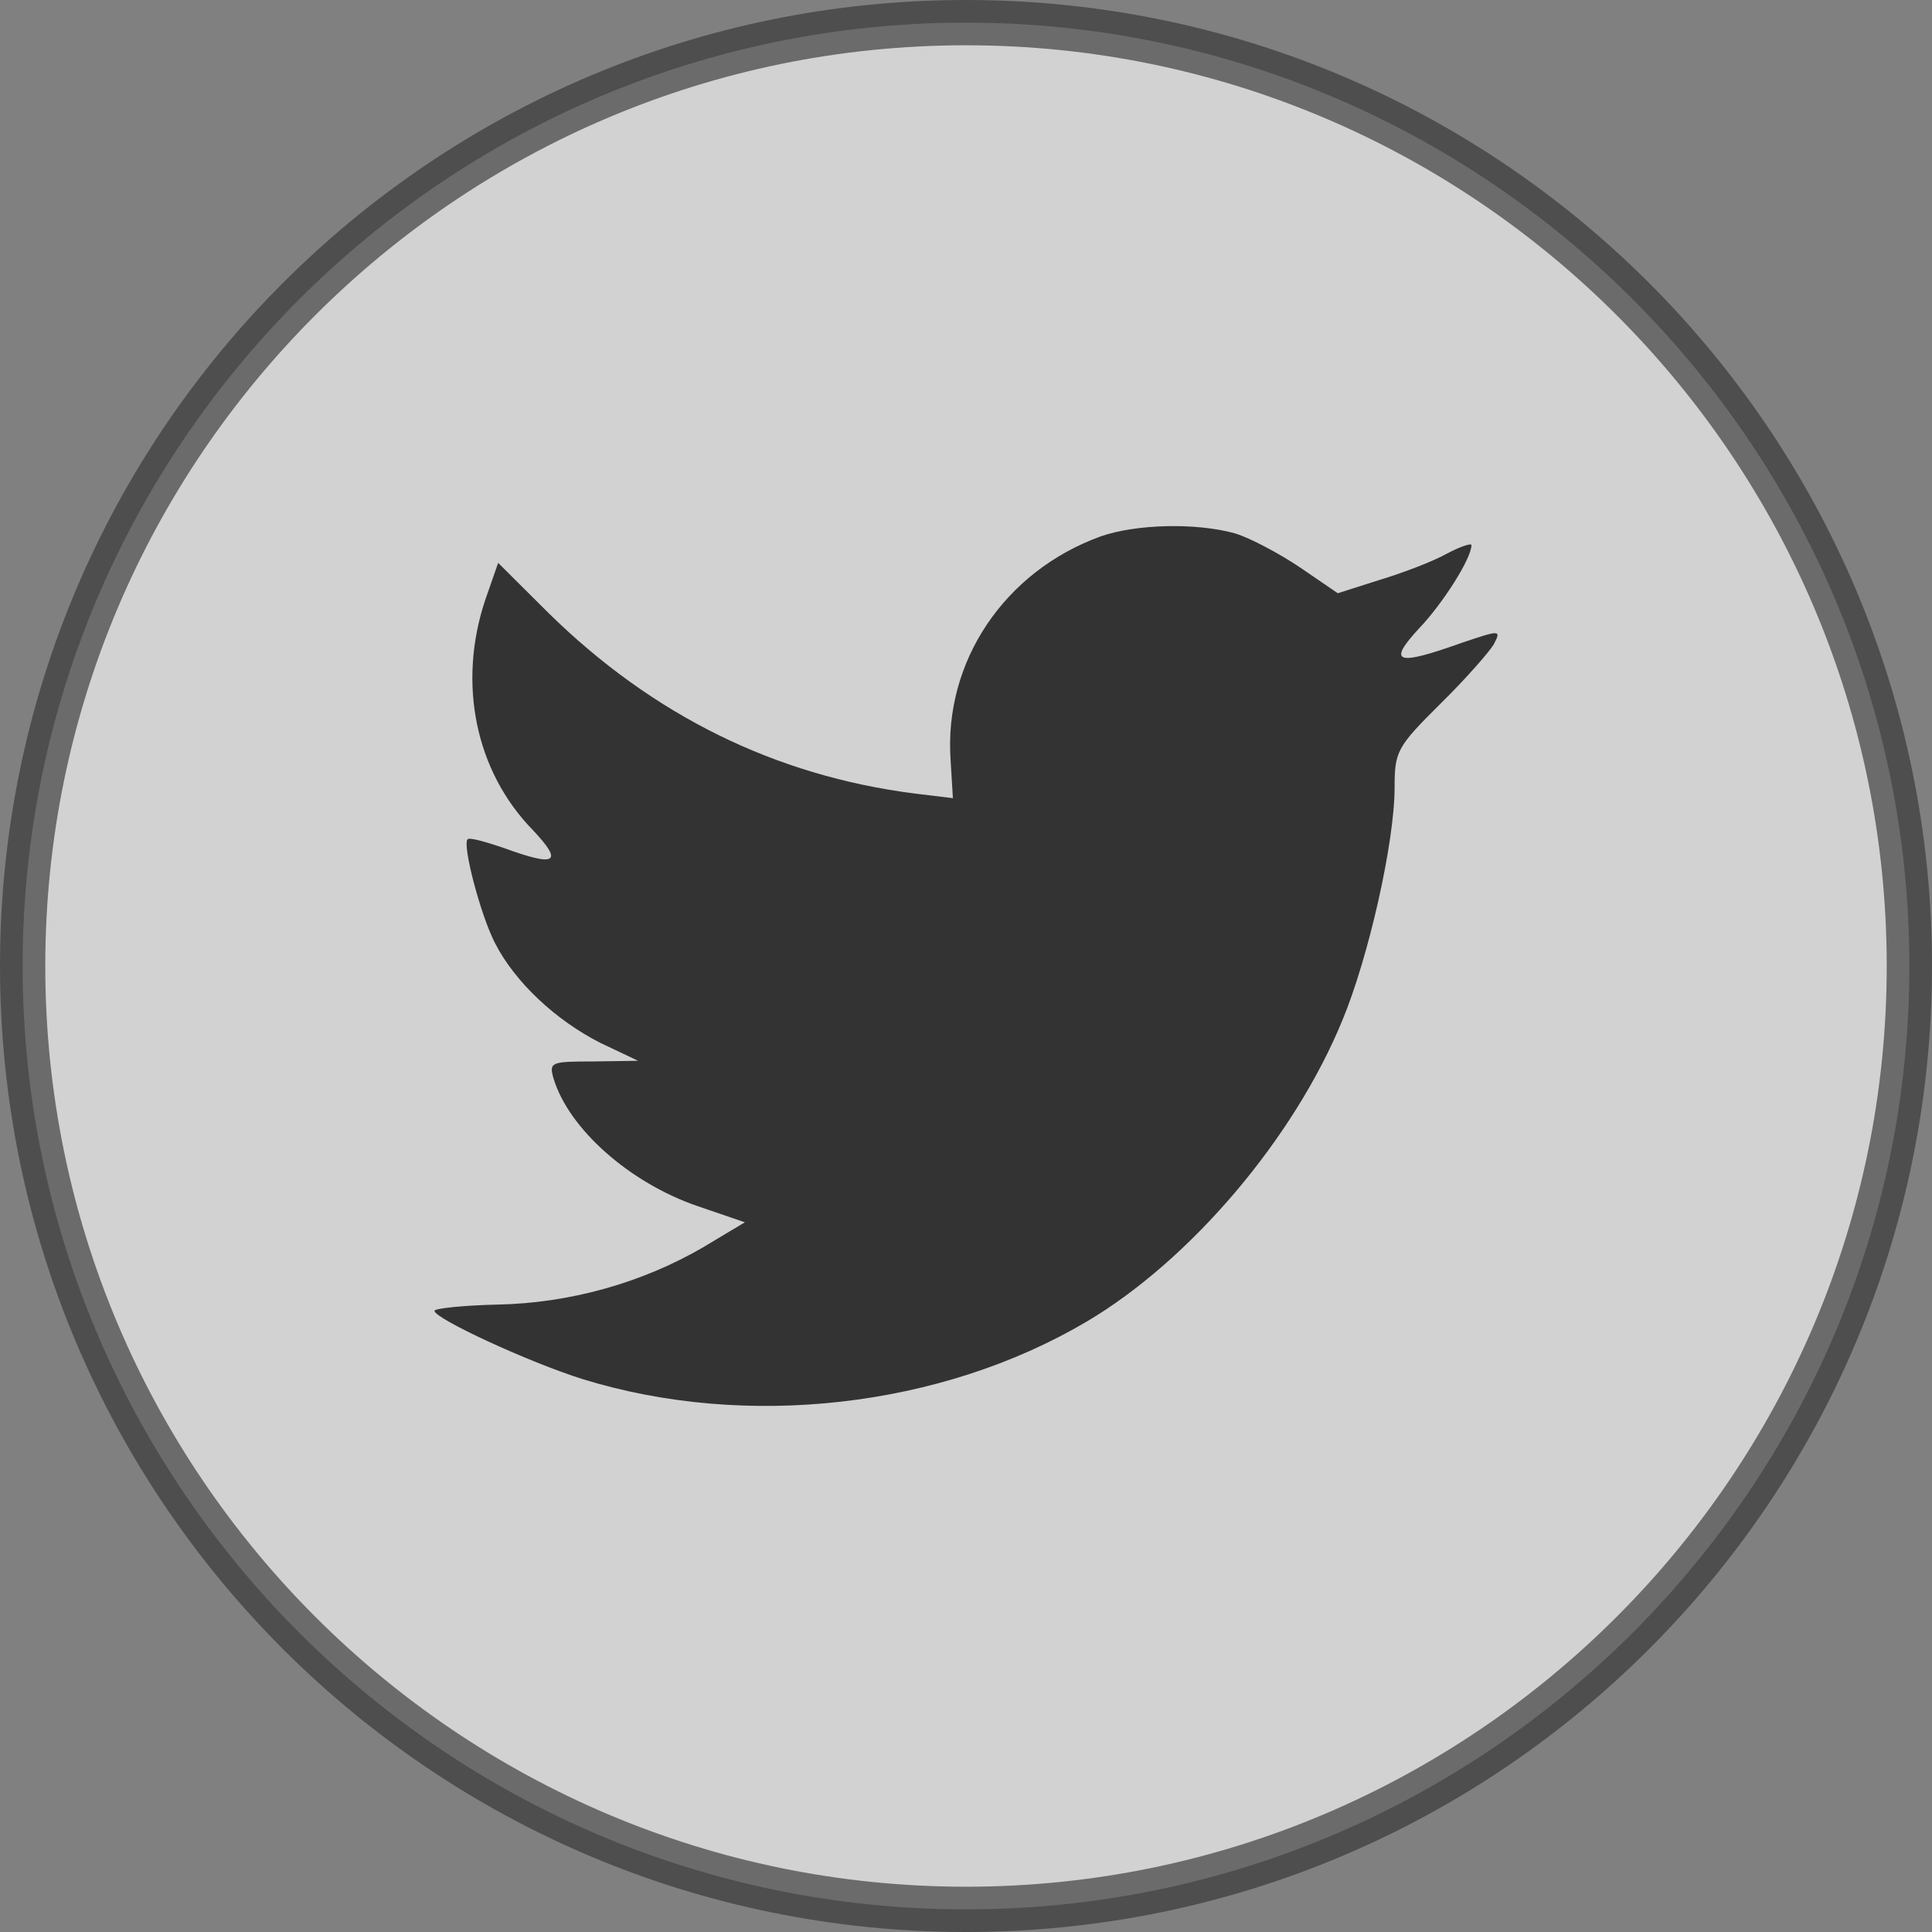 <?xml version="1.0" standalone="no"?>
<!DOCTYPE svg PUBLIC "-//W3C//DTD SVG 1.1//EN" "http://www.w3.org/Graphics/SVG/1.1/DTD/svg11.dtd">
<svg width="100%" height="100%" viewBox="0 0 512 512" version="1.1" xmlns="http://www.w3.org/2000/svg" xmlns:xlink="http://www.w3.org/1999/xlink" xml:space="preserve" style="fill-rule:evenodd;clip-rule:evenodd;stroke-linejoin:round;stroke-miterlimit:1.414;">
    <rect x="0" y="0" width="512" height="512" fill="#808080" stroke="none"/>
    <g id="Flat_copy" transform="matrix(16,0,0,16,0,0)">
        <g>
            <path d="M16,31.625C7.384,31.625 0.375,24.615 0.375,16C0.375,7.385 7.384,0.375 16,0.375C24.615,0.375 31.625,7.385 31.625,16C31.625,24.615 24.615,31.625 16,31.625Z" style="fill:white;fill-opacity:0.647;fill-rule:nonzero;"/>
            <path d="M16,0.75C24.409,0.75 31.25,7.591 31.25,16C31.25,24.409 24.409,31.25 16,31.25C7.591,31.25 0.75,24.409 0.75,16C0.75,7.591 7.591,0.75 16,0.75M16,0C7.163,0 0,7.163 0,16C0,24.836 7.163,32 16,32C24.837,32 32,24.836 32,16C32,7.163 24.837,0 16,0Z" style="fill:rgb(51,51,51);fill-opacity:0.647;fill-rule:nonzero;"/>
        </g>
        <path d="M18.226,8.886C16.636,9.465 15.631,10.957 15.745,12.59L15.783,13.22L15.147,13.143C12.832,12.847 10.809,11.844 9.091,10.159L8.251,9.323L8.036,9.94C7.578,11.316 7.871,12.77 8.825,13.748C9.334,14.288 9.219,14.365 8.342,14.044C8.037,13.941 7.769,13.864 7.744,13.903C7.655,13.993 7.96,15.163 8.202,15.627C8.533,16.271 9.207,16.9 9.945,17.274L10.569,17.57L9.83,17.581C9.118,17.581 9.092,17.594 9.169,17.865C9.423,18.701 10.428,19.589 11.548,19.975L12.337,20.245L11.65,20.657C10.632,21.25 9.436,21.584 8.24,21.608C7.667,21.621 7.196,21.672 7.196,21.711C7.196,21.839 8.749,22.559 9.651,22.843C12.361,23.679 15.58,23.318 17.997,21.891C19.715,20.875 21.432,18.855 22.234,16.899C22.667,15.858 23.099,13.954 23.099,13.041C23.099,12.449 23.137,12.372 23.849,11.665C24.269,11.253 24.663,10.803 24.74,10.675C24.868,10.43 24.854,10.43 24.206,10.649C23.125,11.035 22.972,10.984 23.507,10.405C23.901,9.993 24.372,9.247 24.372,9.029C24.372,8.991 24.181,9.055 23.965,9.17C23.736,9.299 23.227,9.492 22.845,9.607L22.158,9.826L21.535,9.4C21.191,9.169 20.709,8.911 20.454,8.834C19.804,8.654 18.812,8.68 18.226,8.886Z" style="fill:rgb(51,51,51);fill-rule:nonzero;"/>
    </g>
</svg>
